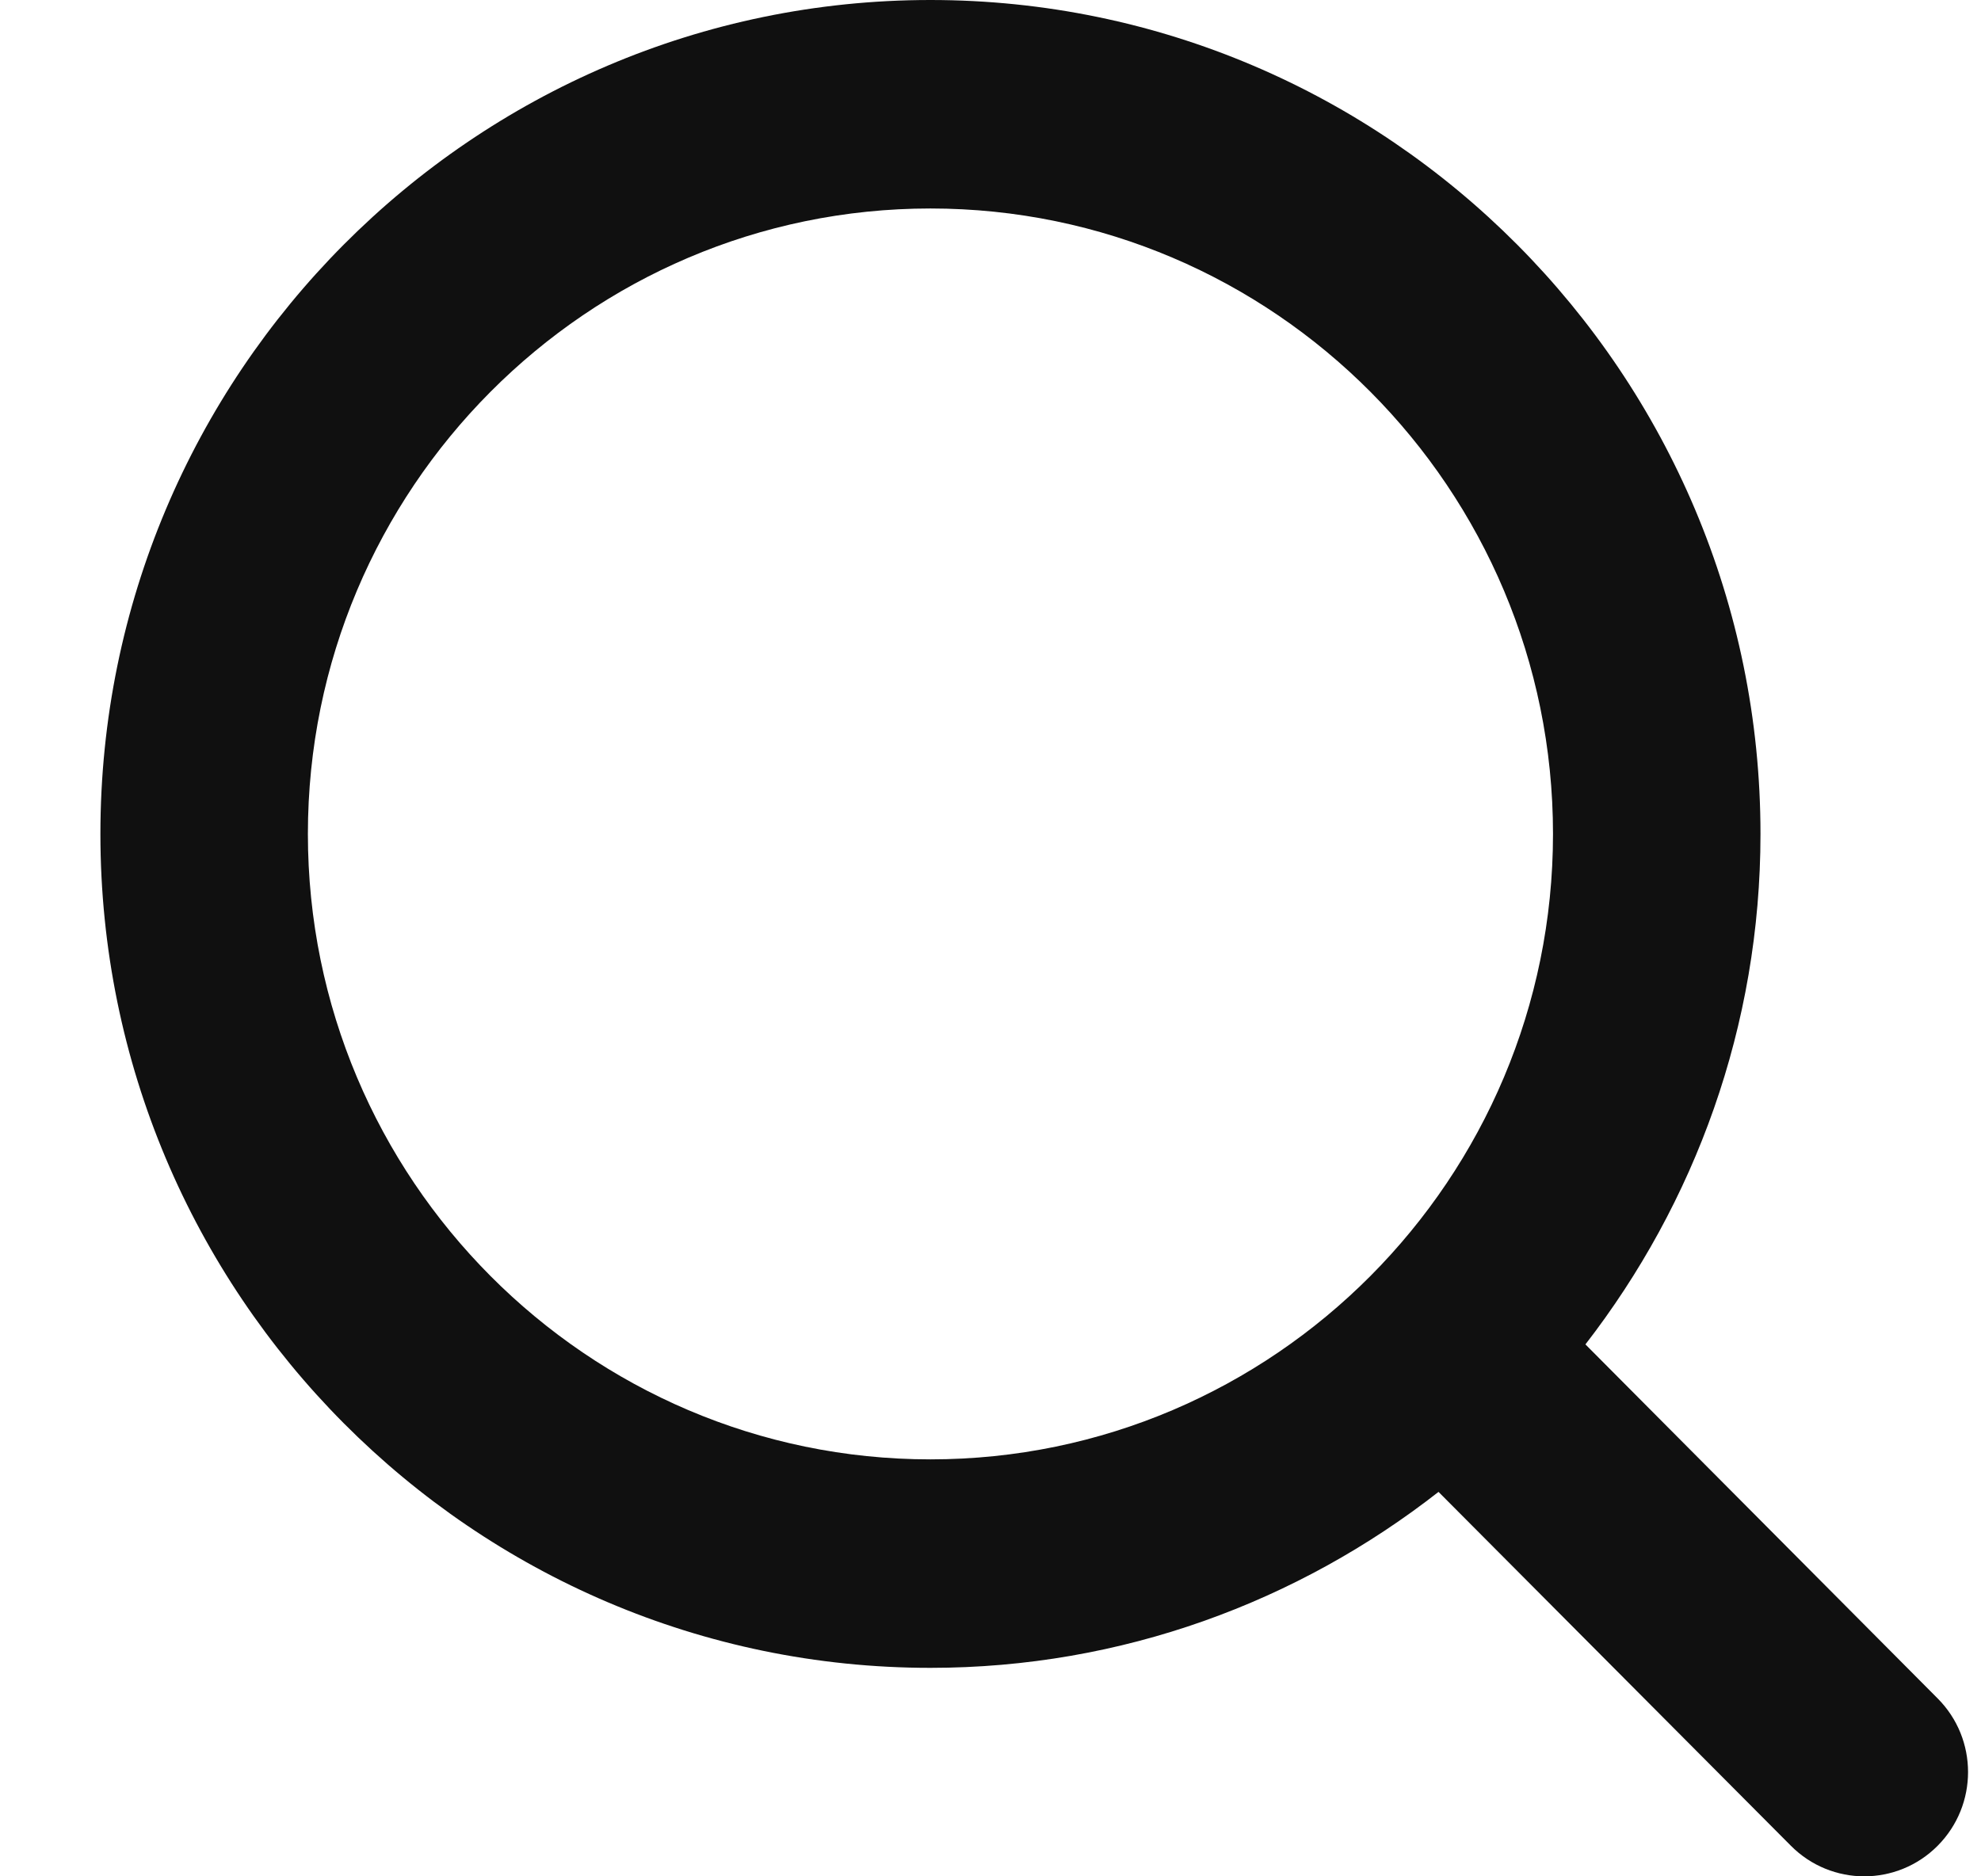 <svg 
 xmlns="http://www.w3.org/2000/svg"
 xmlns:xlink="http://www.w3.org/1999/xlink"
 width="19px" height="18px">
<path fill-rule="evenodd"  fill="rgb(16, 16, 16)"
 d="M18.584,16.293 L15.206,12.897 C16.255,11.542 16.885,9.845 16.885,8.000 C16.885,3.589 13.314,-0.000 8.924,-0.000 C4.535,-0.000 0.963,3.589 0.963,8.000 C0.963,12.411 4.535,16.000 8.924,16.000 C10.761,16.000 12.449,15.366 13.797,14.312 L17.177,17.707 C17.371,17.902 17.626,18.000 17.880,18.000 C18.135,18.000 18.390,17.902 18.584,17.707 C18.973,17.316 18.973,16.683 18.584,16.293 M2.953,8.000 C2.953,4.691 5.632,2.000 8.924,2.000 C12.217,2.000 14.895,4.691 14.895,8.000 C14.895,11.308 12.217,14.000 8.924,14.000 C5.632,14.000 2.953,11.308 2.953,8.000 "/>
</svg>